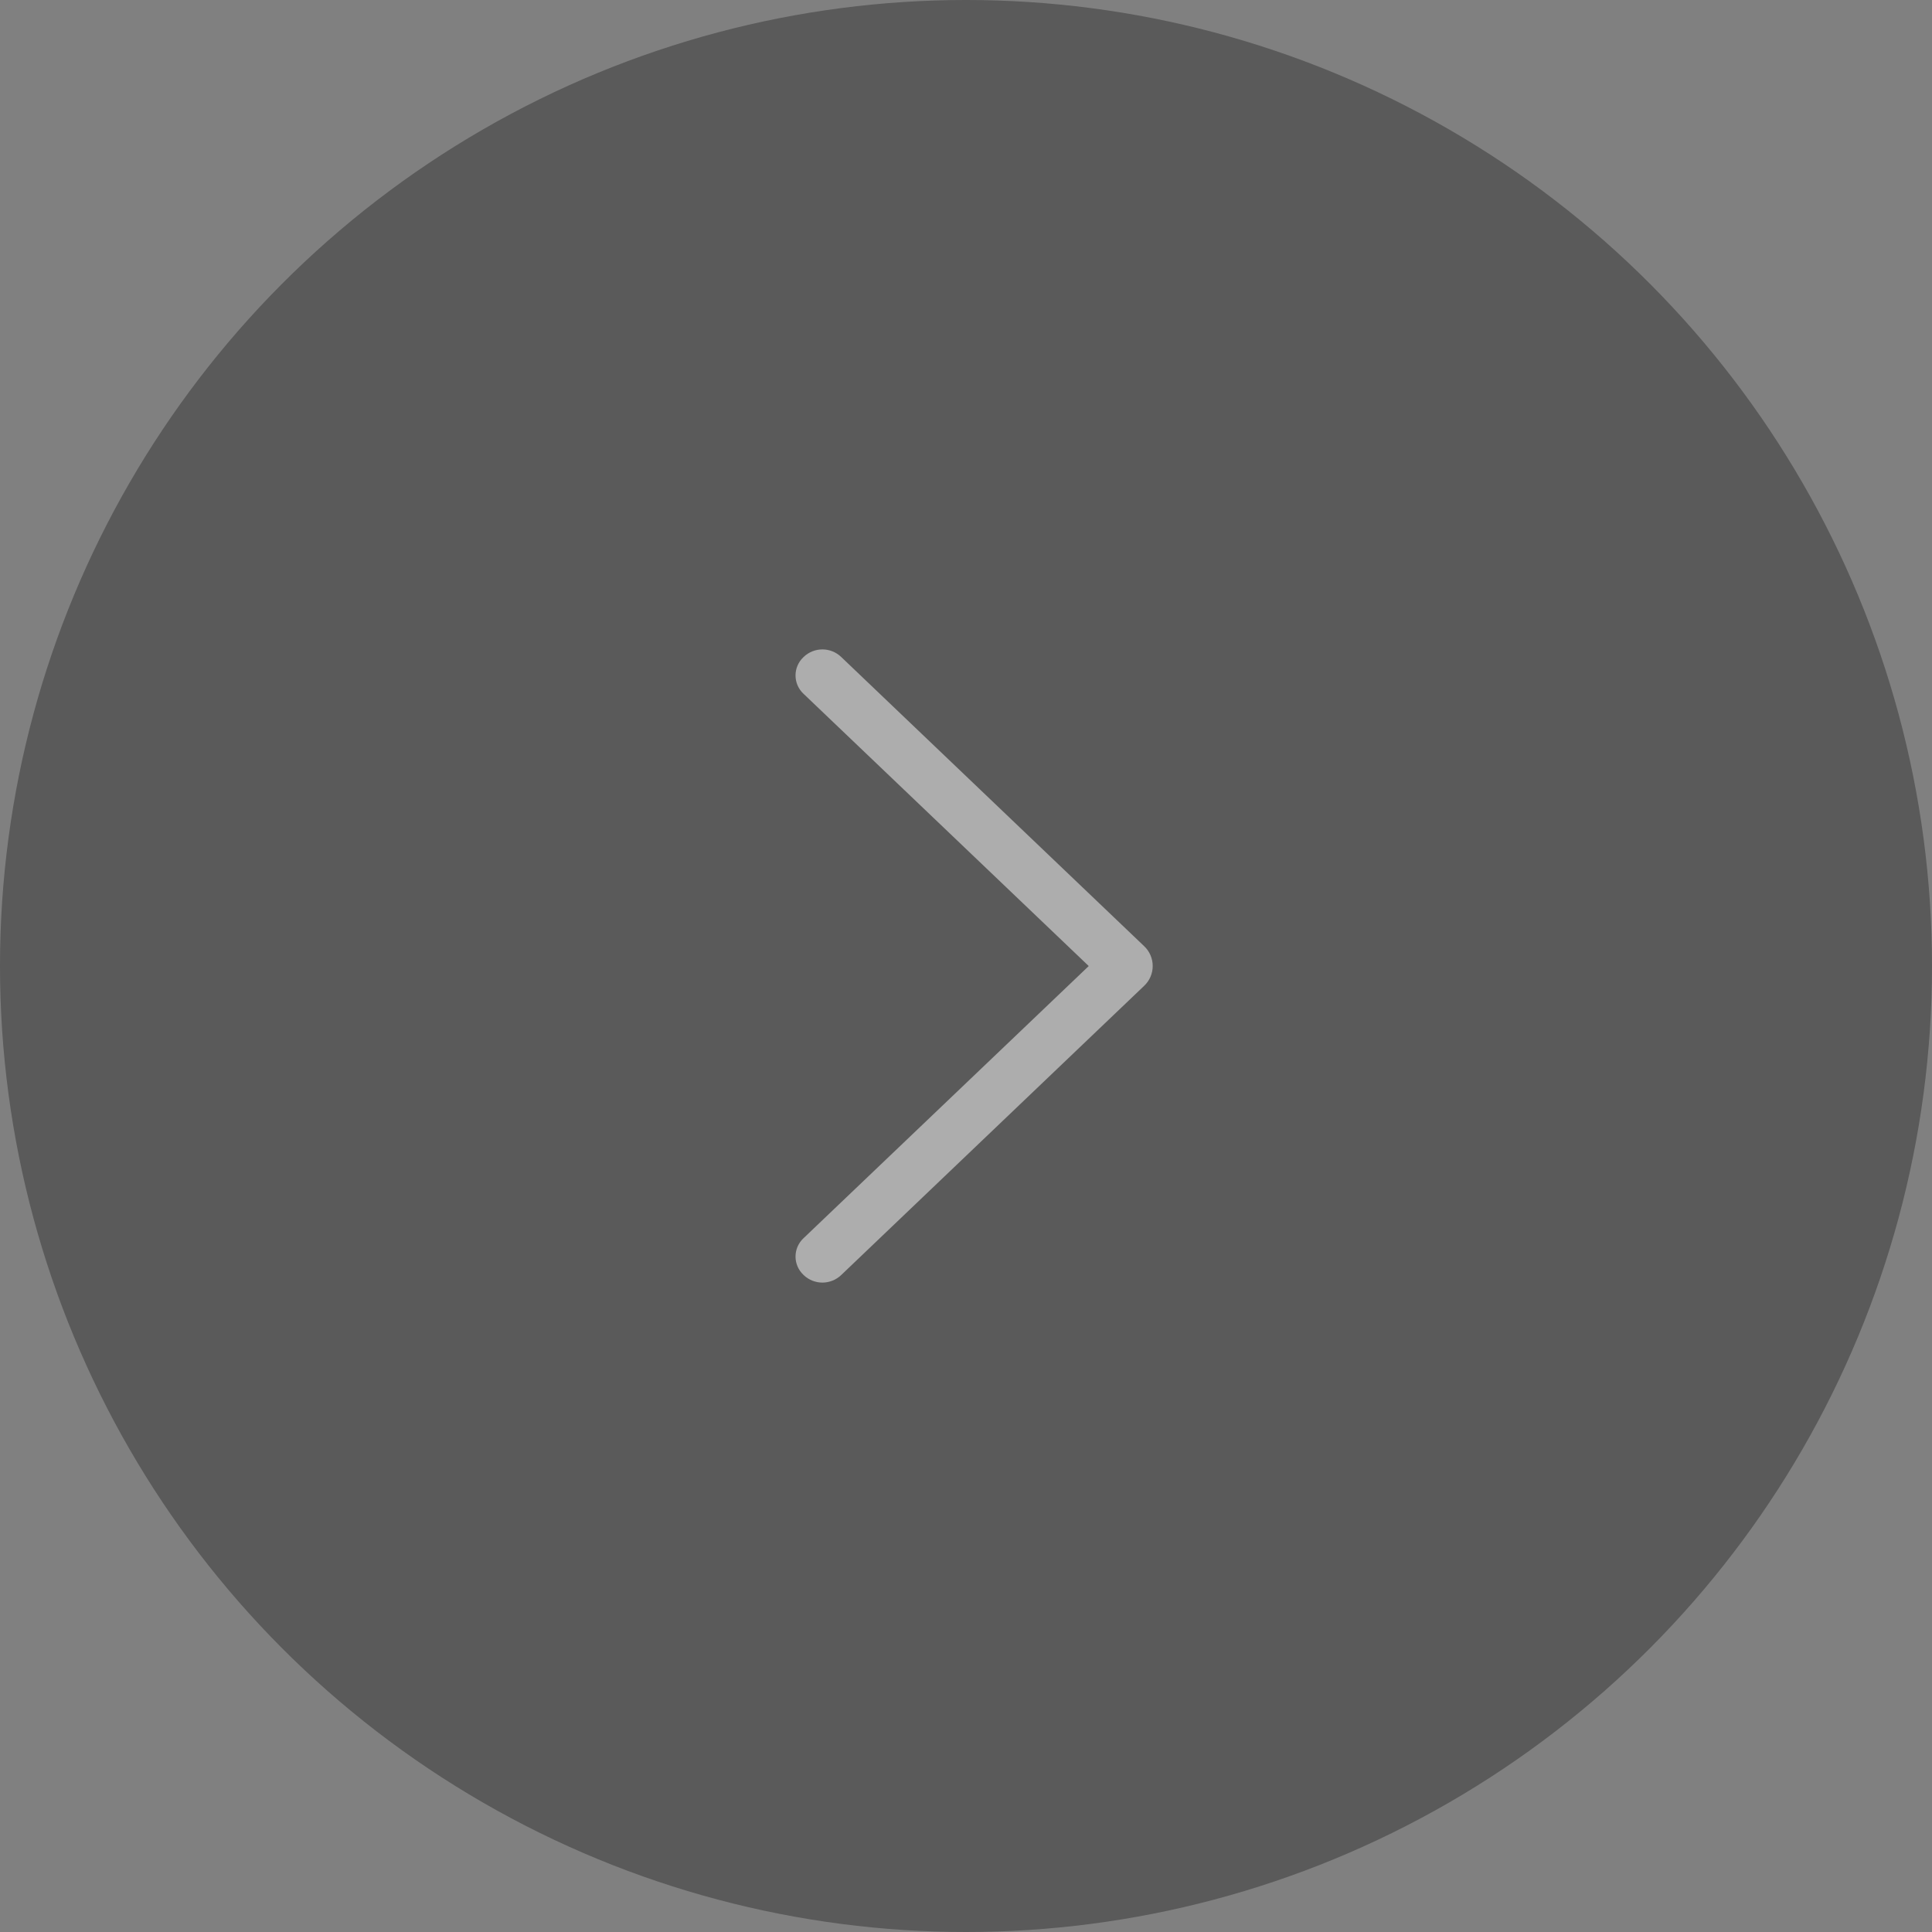 <svg width="119" height="119" viewBox="0 0 119 119" fill="none" xmlns="http://www.w3.org/2000/svg">
<rect x="0" y="0" width="119" height="119" fill="#808080" stroke="none"/>
<g id="Group 1000001920">
<circle id="Ellipse 84" cx="59.5" cy="59.5" r="59.5" fill="black" fill-opacity="0.3"/>
<path id="Vector" d="M70.48 58.285L51.811 40.464C51.5 40.166 51.086 40 50.656 40C50.225 40 49.811 40.166 49.5 40.464L49.48 40.484C49.328 40.628 49.207 40.801 49.125 40.994C49.042 41.186 49 41.394 49 41.603C49 41.812 49.042 42.02 49.125 42.212C49.207 42.404 49.328 42.578 49.48 42.722L67.06 59.503L49.48 76.278C49.328 76.422 49.207 76.596 49.125 76.788C49.042 76.981 49 77.188 49 77.397C49 77.606 49.042 77.814 49.125 78.006C49.207 78.198 49.328 78.372 49.48 78.516L49.5 78.537C49.811 78.834 50.225 79 50.656 79C51.086 79 51.5 78.834 51.811 78.537L70.48 60.715C70.645 60.558 70.775 60.37 70.865 60.161C70.954 59.952 71 59.727 71 59.5C71 59.273 70.954 59.048 70.865 58.839C70.775 58.63 70.645 58.442 70.48 58.285Z" fill="white" fill-opacity="0.5"/>
</g>
</svg>
